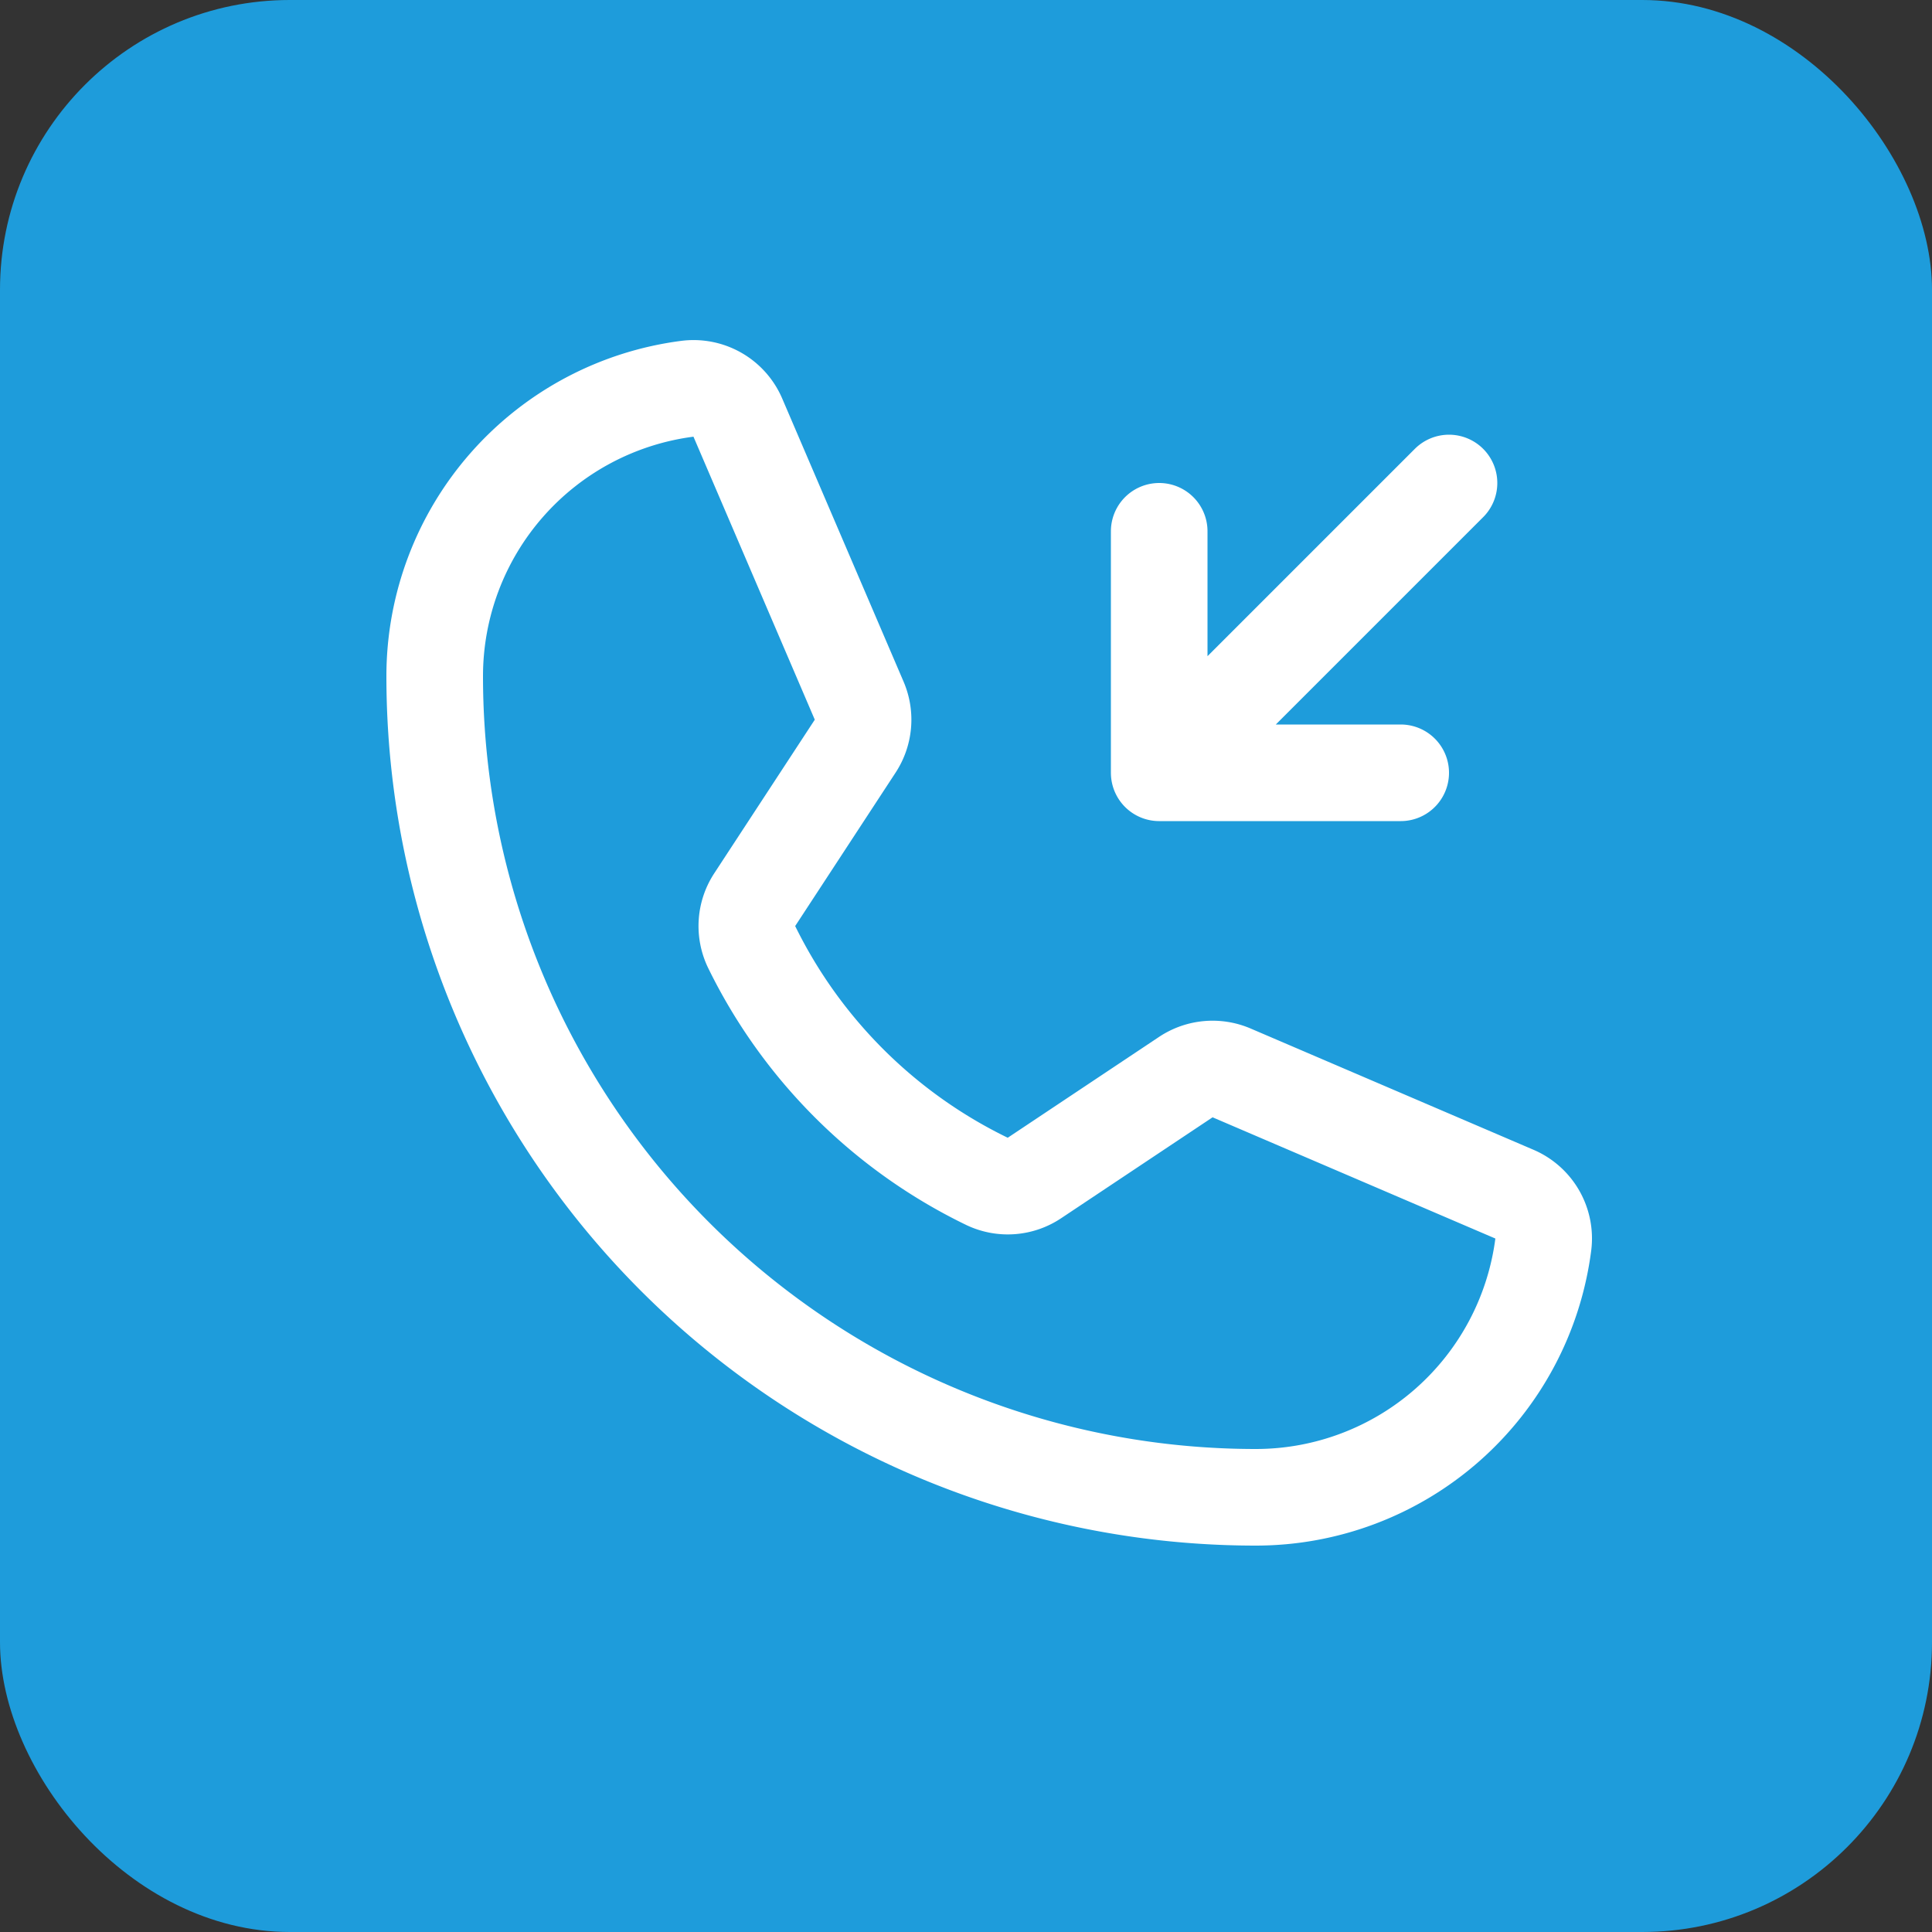 <svg width="40" height="40" fill="none" xmlns="http://www.w3.org/2000/svg"><rect width="100%" height="100%" fill="#333333" stroke="none"/><rect width="40" height="40" rx="6" fill="#1E9CDB"/><path d="M15.56 19.602a10.543 10.543 0 004.881 4.86.99.99 0 00.979-.075l3.13-2.086a1 1 0 01.948-.088l5.855 2.51a.997.997 0 01.6 1.037A6.002 6.002 0 0126 31 17 17 0 019 14a6.001 6.001 0 015.24-5.952.997.997 0 011.037.6l2.512 5.86a1 1 0 01-.083.94l-2.08 3.178a.992.992 0 00-.066.976v0zM24 11v5h5m-5 0l6-6" stroke="#fff" stroke-width="2" stroke-linecap="round" stroke-linejoin="round"/></svg>